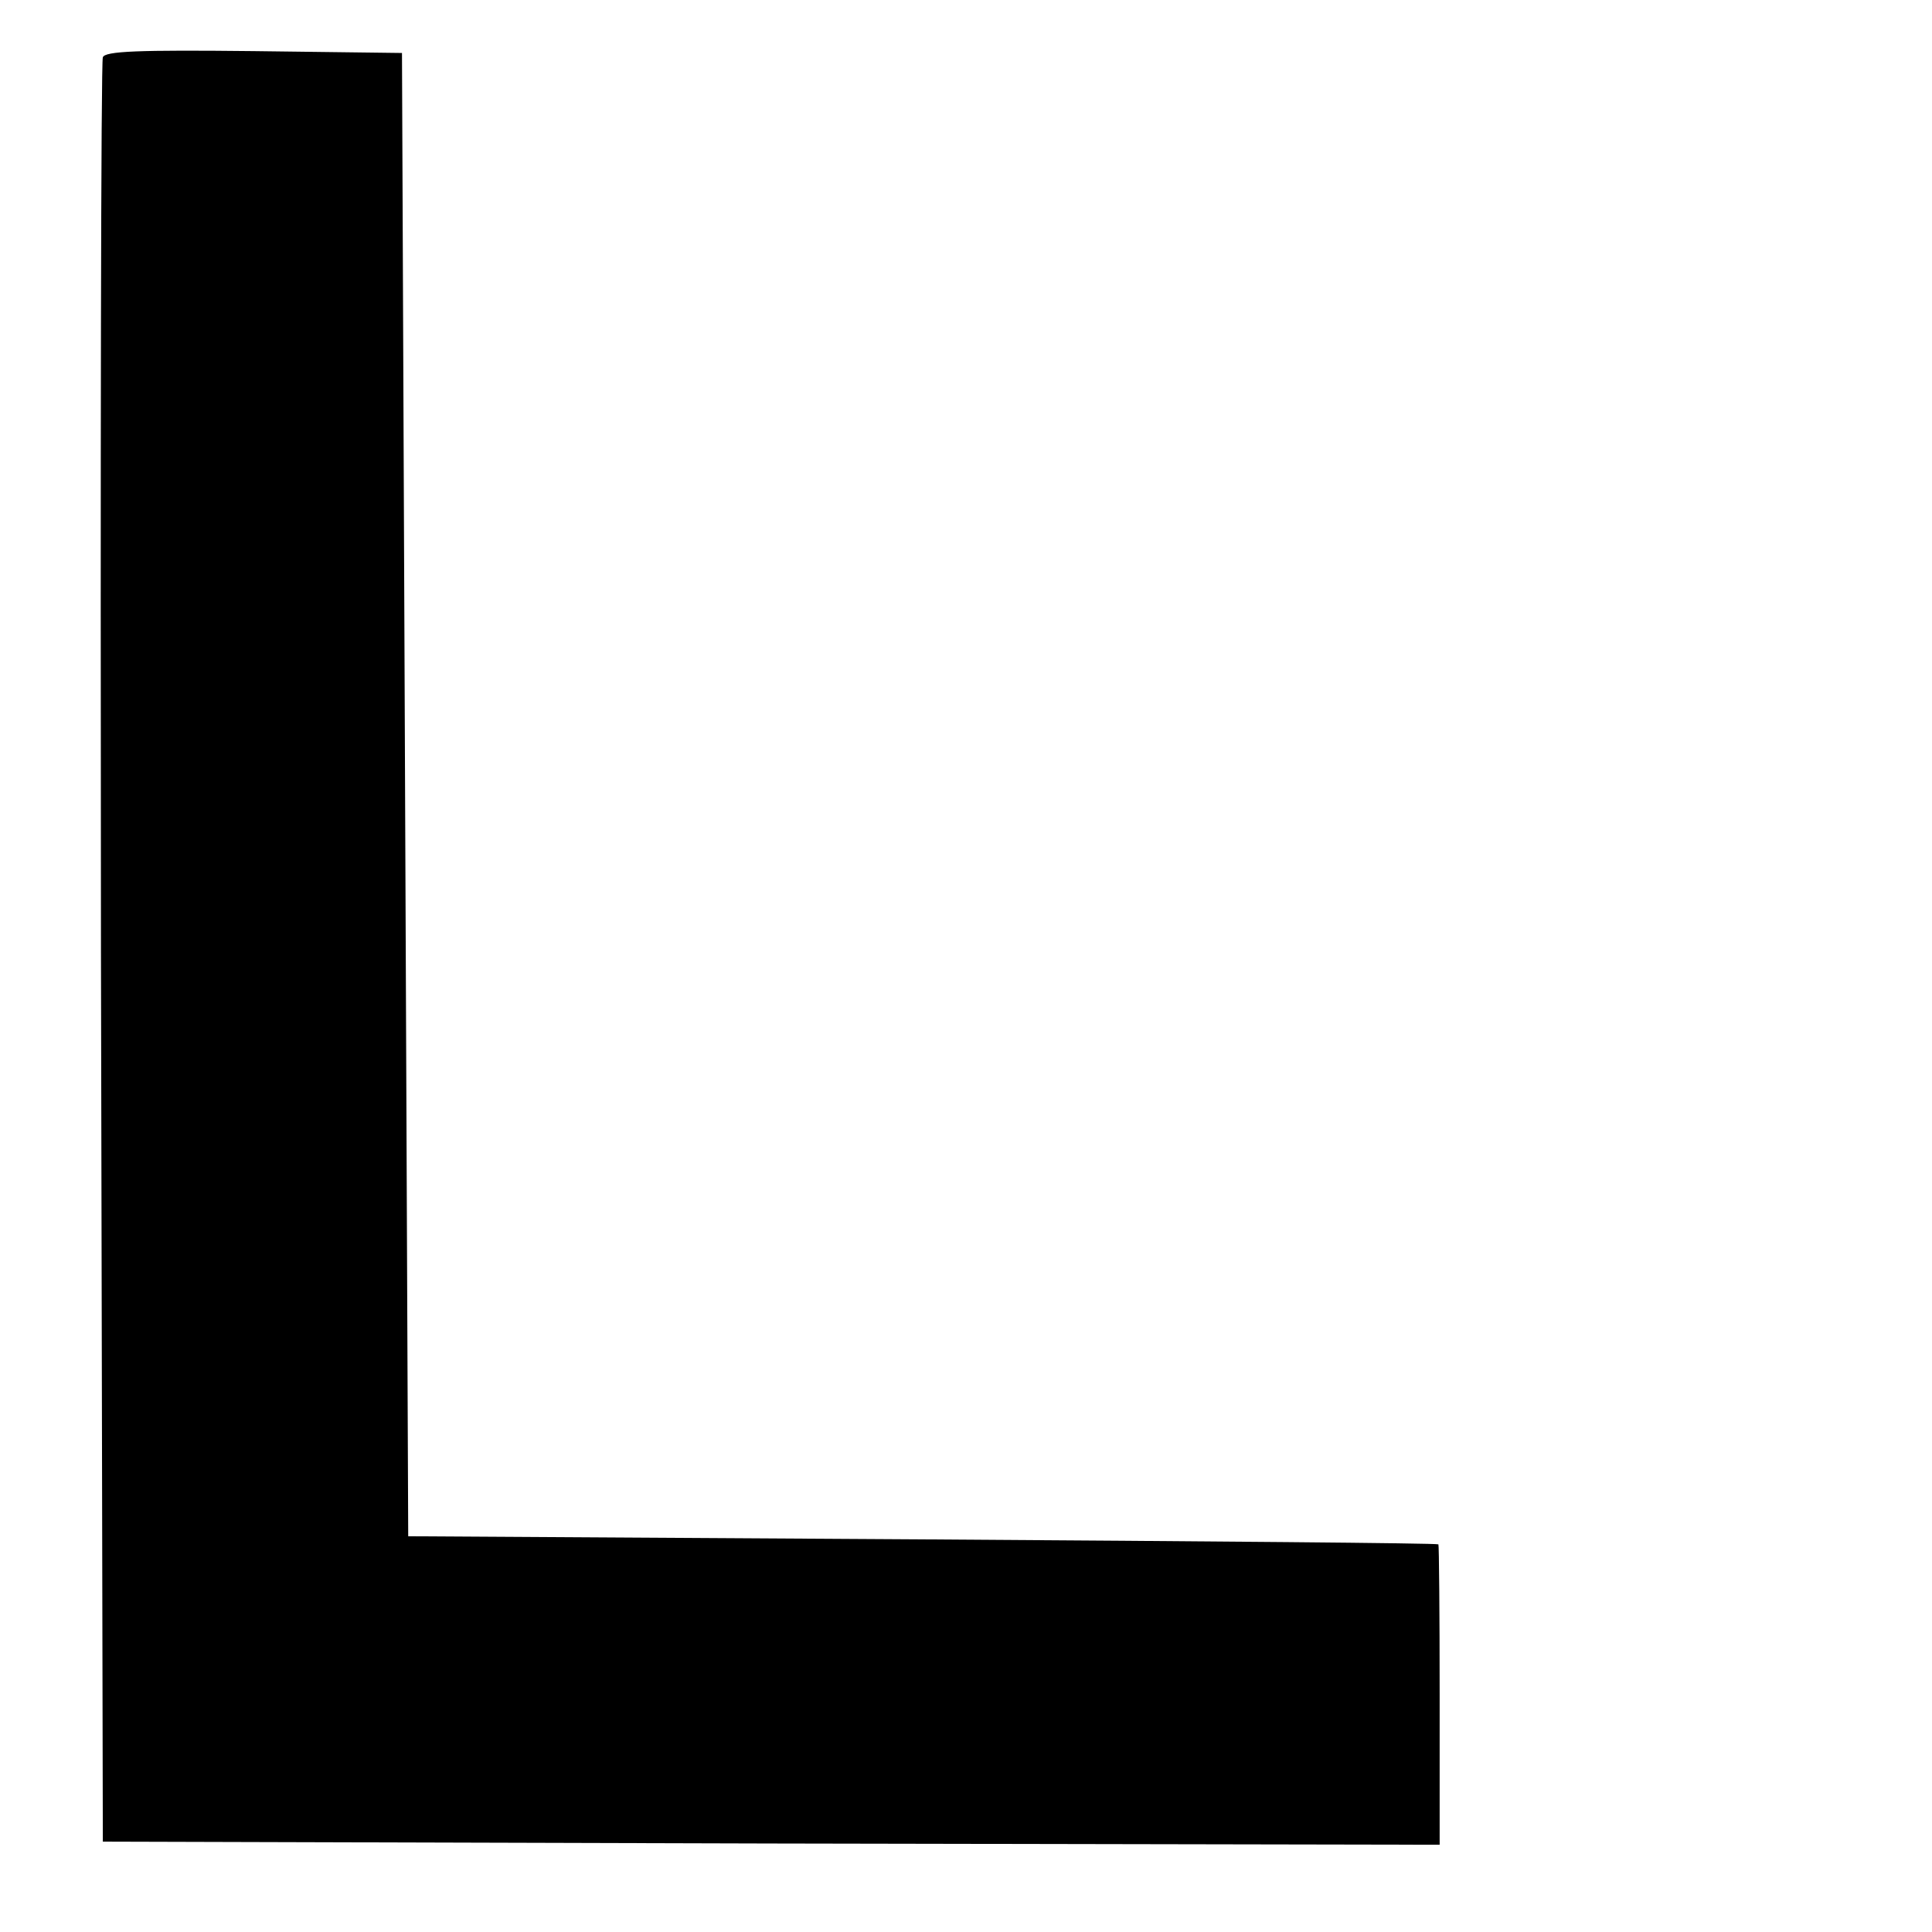 <?xml version="1.0" standalone="no"?>
<!DOCTYPE svg PUBLIC "-//W3C//DTD SVG 20010904//EN"
 "http://www.w3.org/TR/2001/REC-SVG-20010904/DTD/svg10.dtd">
<svg version="1.0" xmlns="http://www.w3.org/2000/svg"
 width="310pt" height="310pt" viewBox="0 0 310 310"
 preserveAspectRatio="xMidYMid meet">
<g transform="translate(0,310) scale(0.1,-0.1)"
fill="#000000" stroke="none">
<path d="M165 3008 c-3 -7 -4 -654 -3 -1438 l3 -1425 1072 -3 1073 -2 0 240
c0 132 -1 241 -2 242 -2 2 -374 5 -828 8 l-825 5 -5 1190 -5 1190 -238 3
c-185 2 -239 0 -242 -10z"/>
</g>
</svg>
